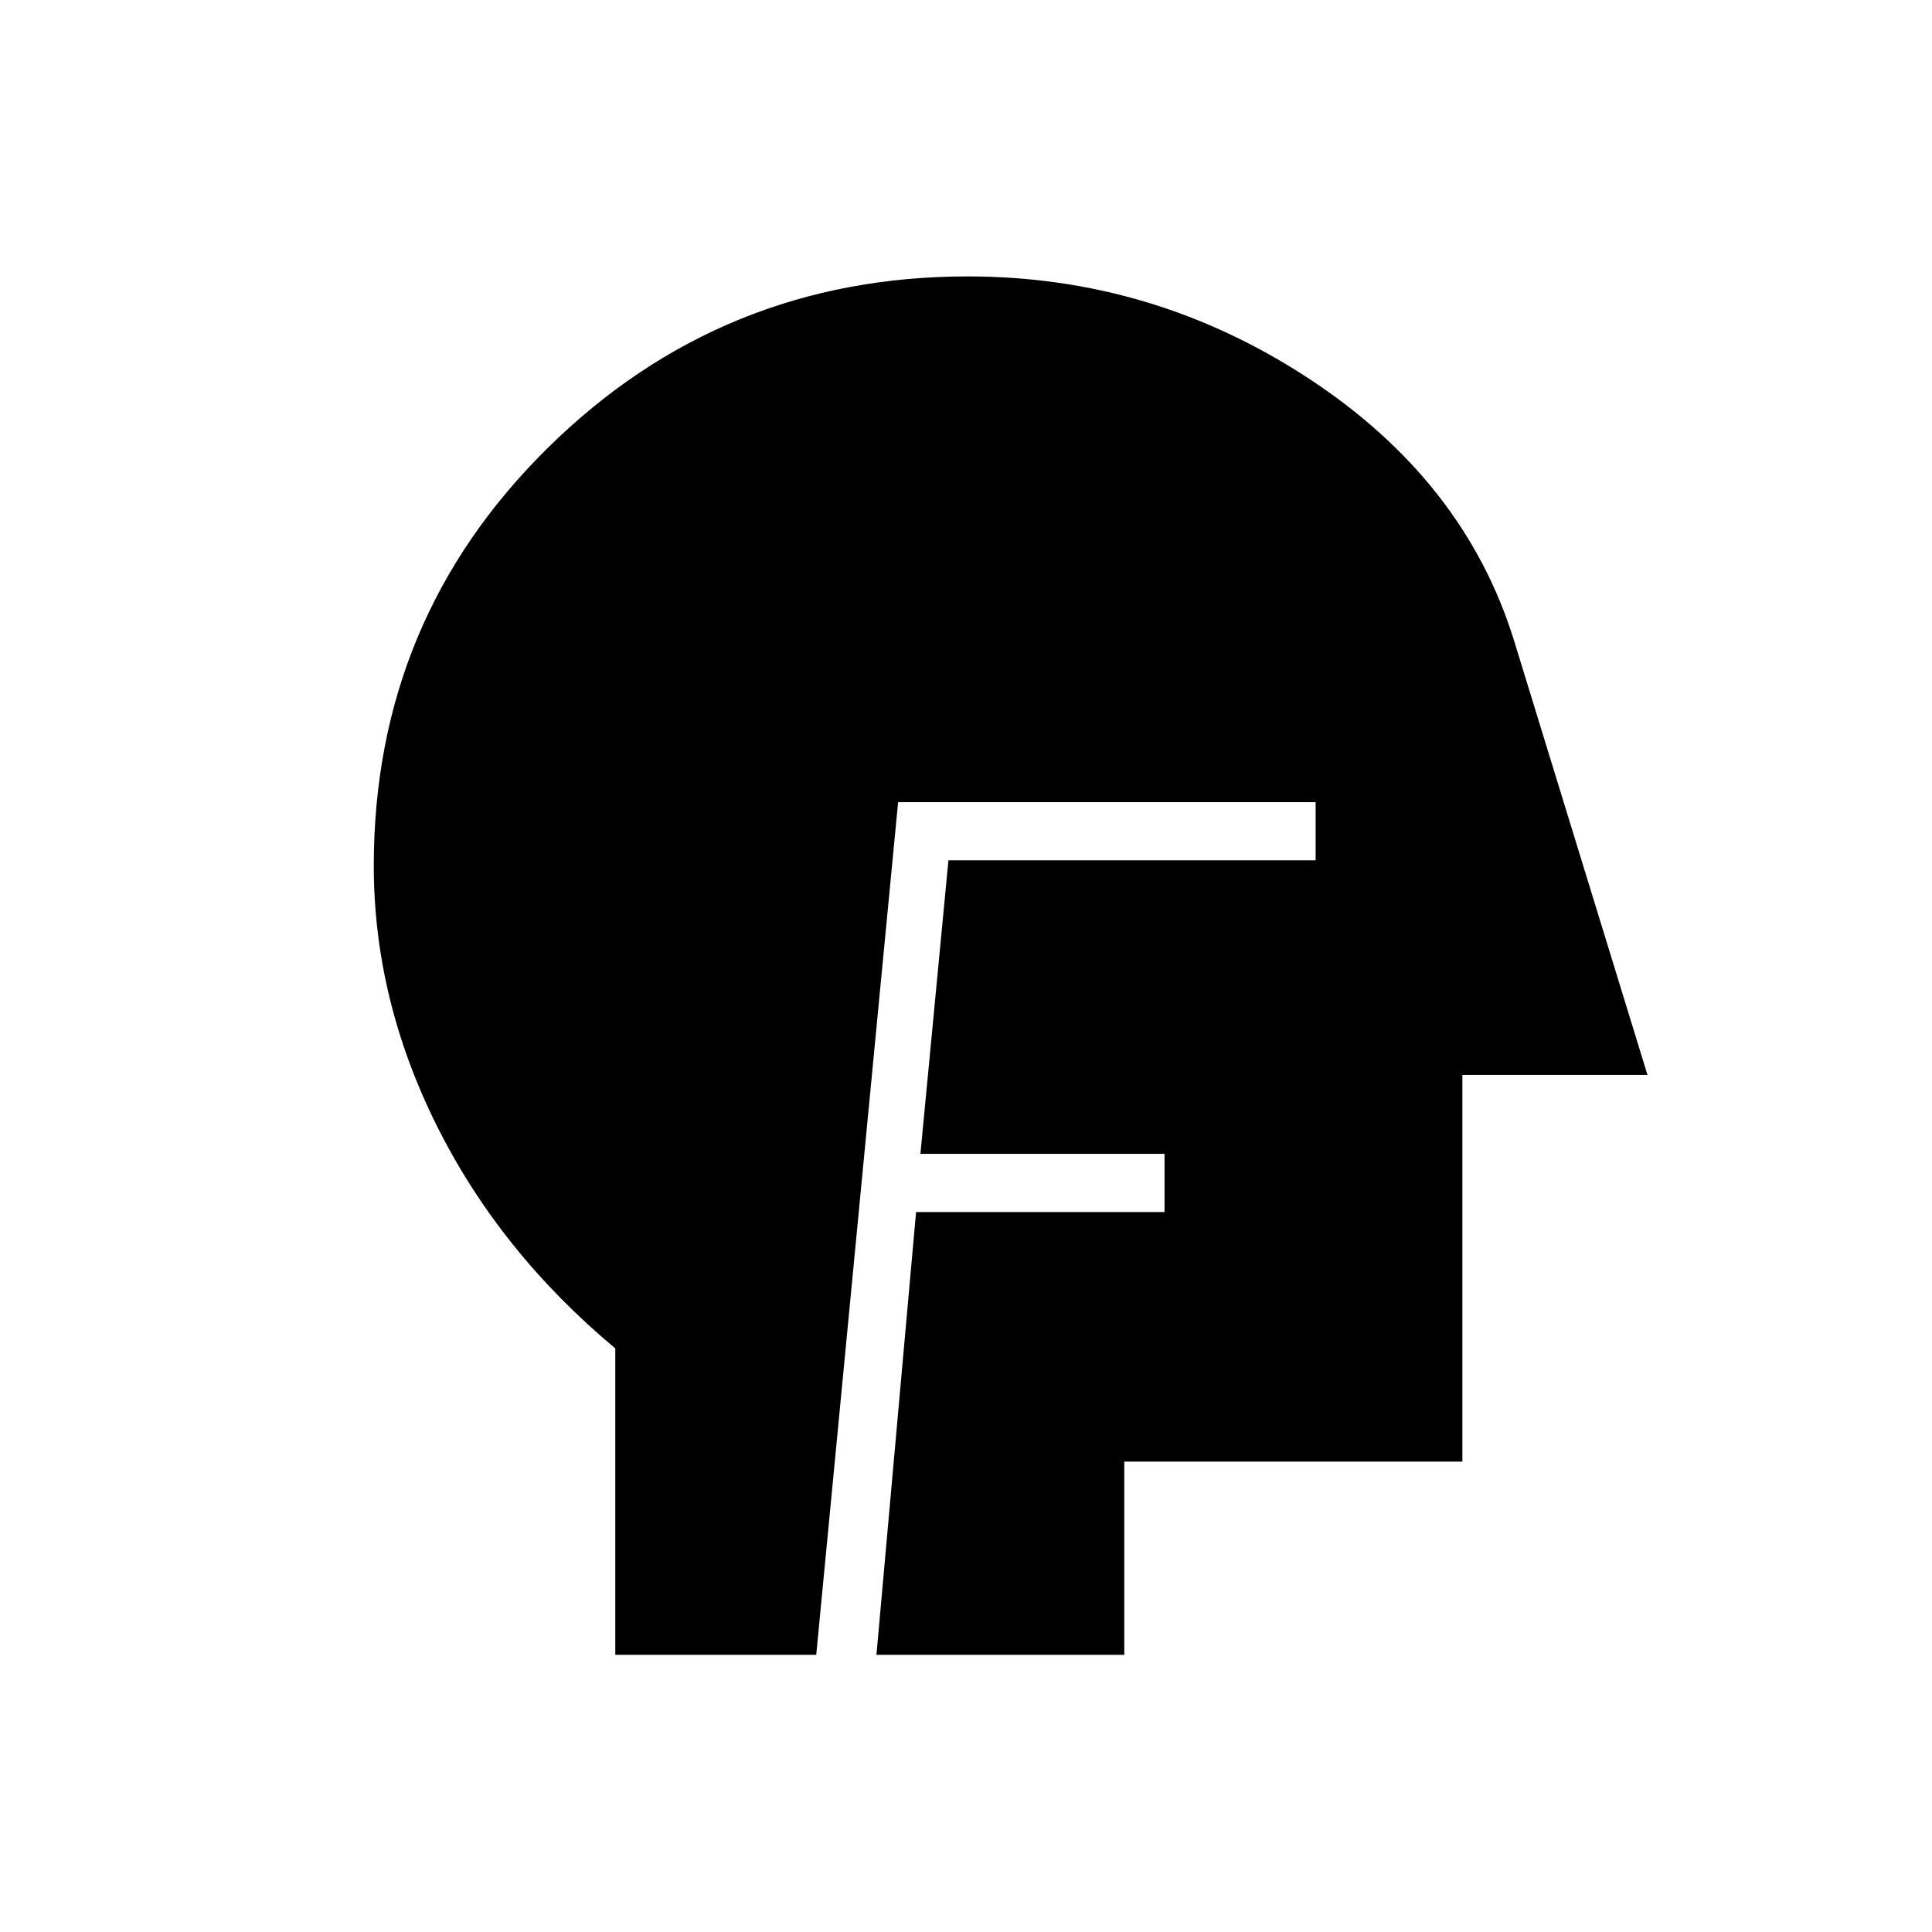<svg xmlns="http://www.w3.org/2000/svg" height="20" viewBox="0 -960 960 960" width="20"><path d="M305.73-137.73v-152.26q-57.38-47.89-88.69-110.66-31.31-62.78-31.31-129.19 0-122.35 86.43-207.58 86.43-85.23 208.74-85.23 91.95 0 169.26 50.63 77.31 50.64 102.03 129.9l66.43 216.23h-91.97v192.16h-168v96H435.5l19.69-220h123.46v-28.92h-121.3l13.92-145.85h182.46v-28.92H446.27l-40.69 423.69h-99.85Z"/></svg>